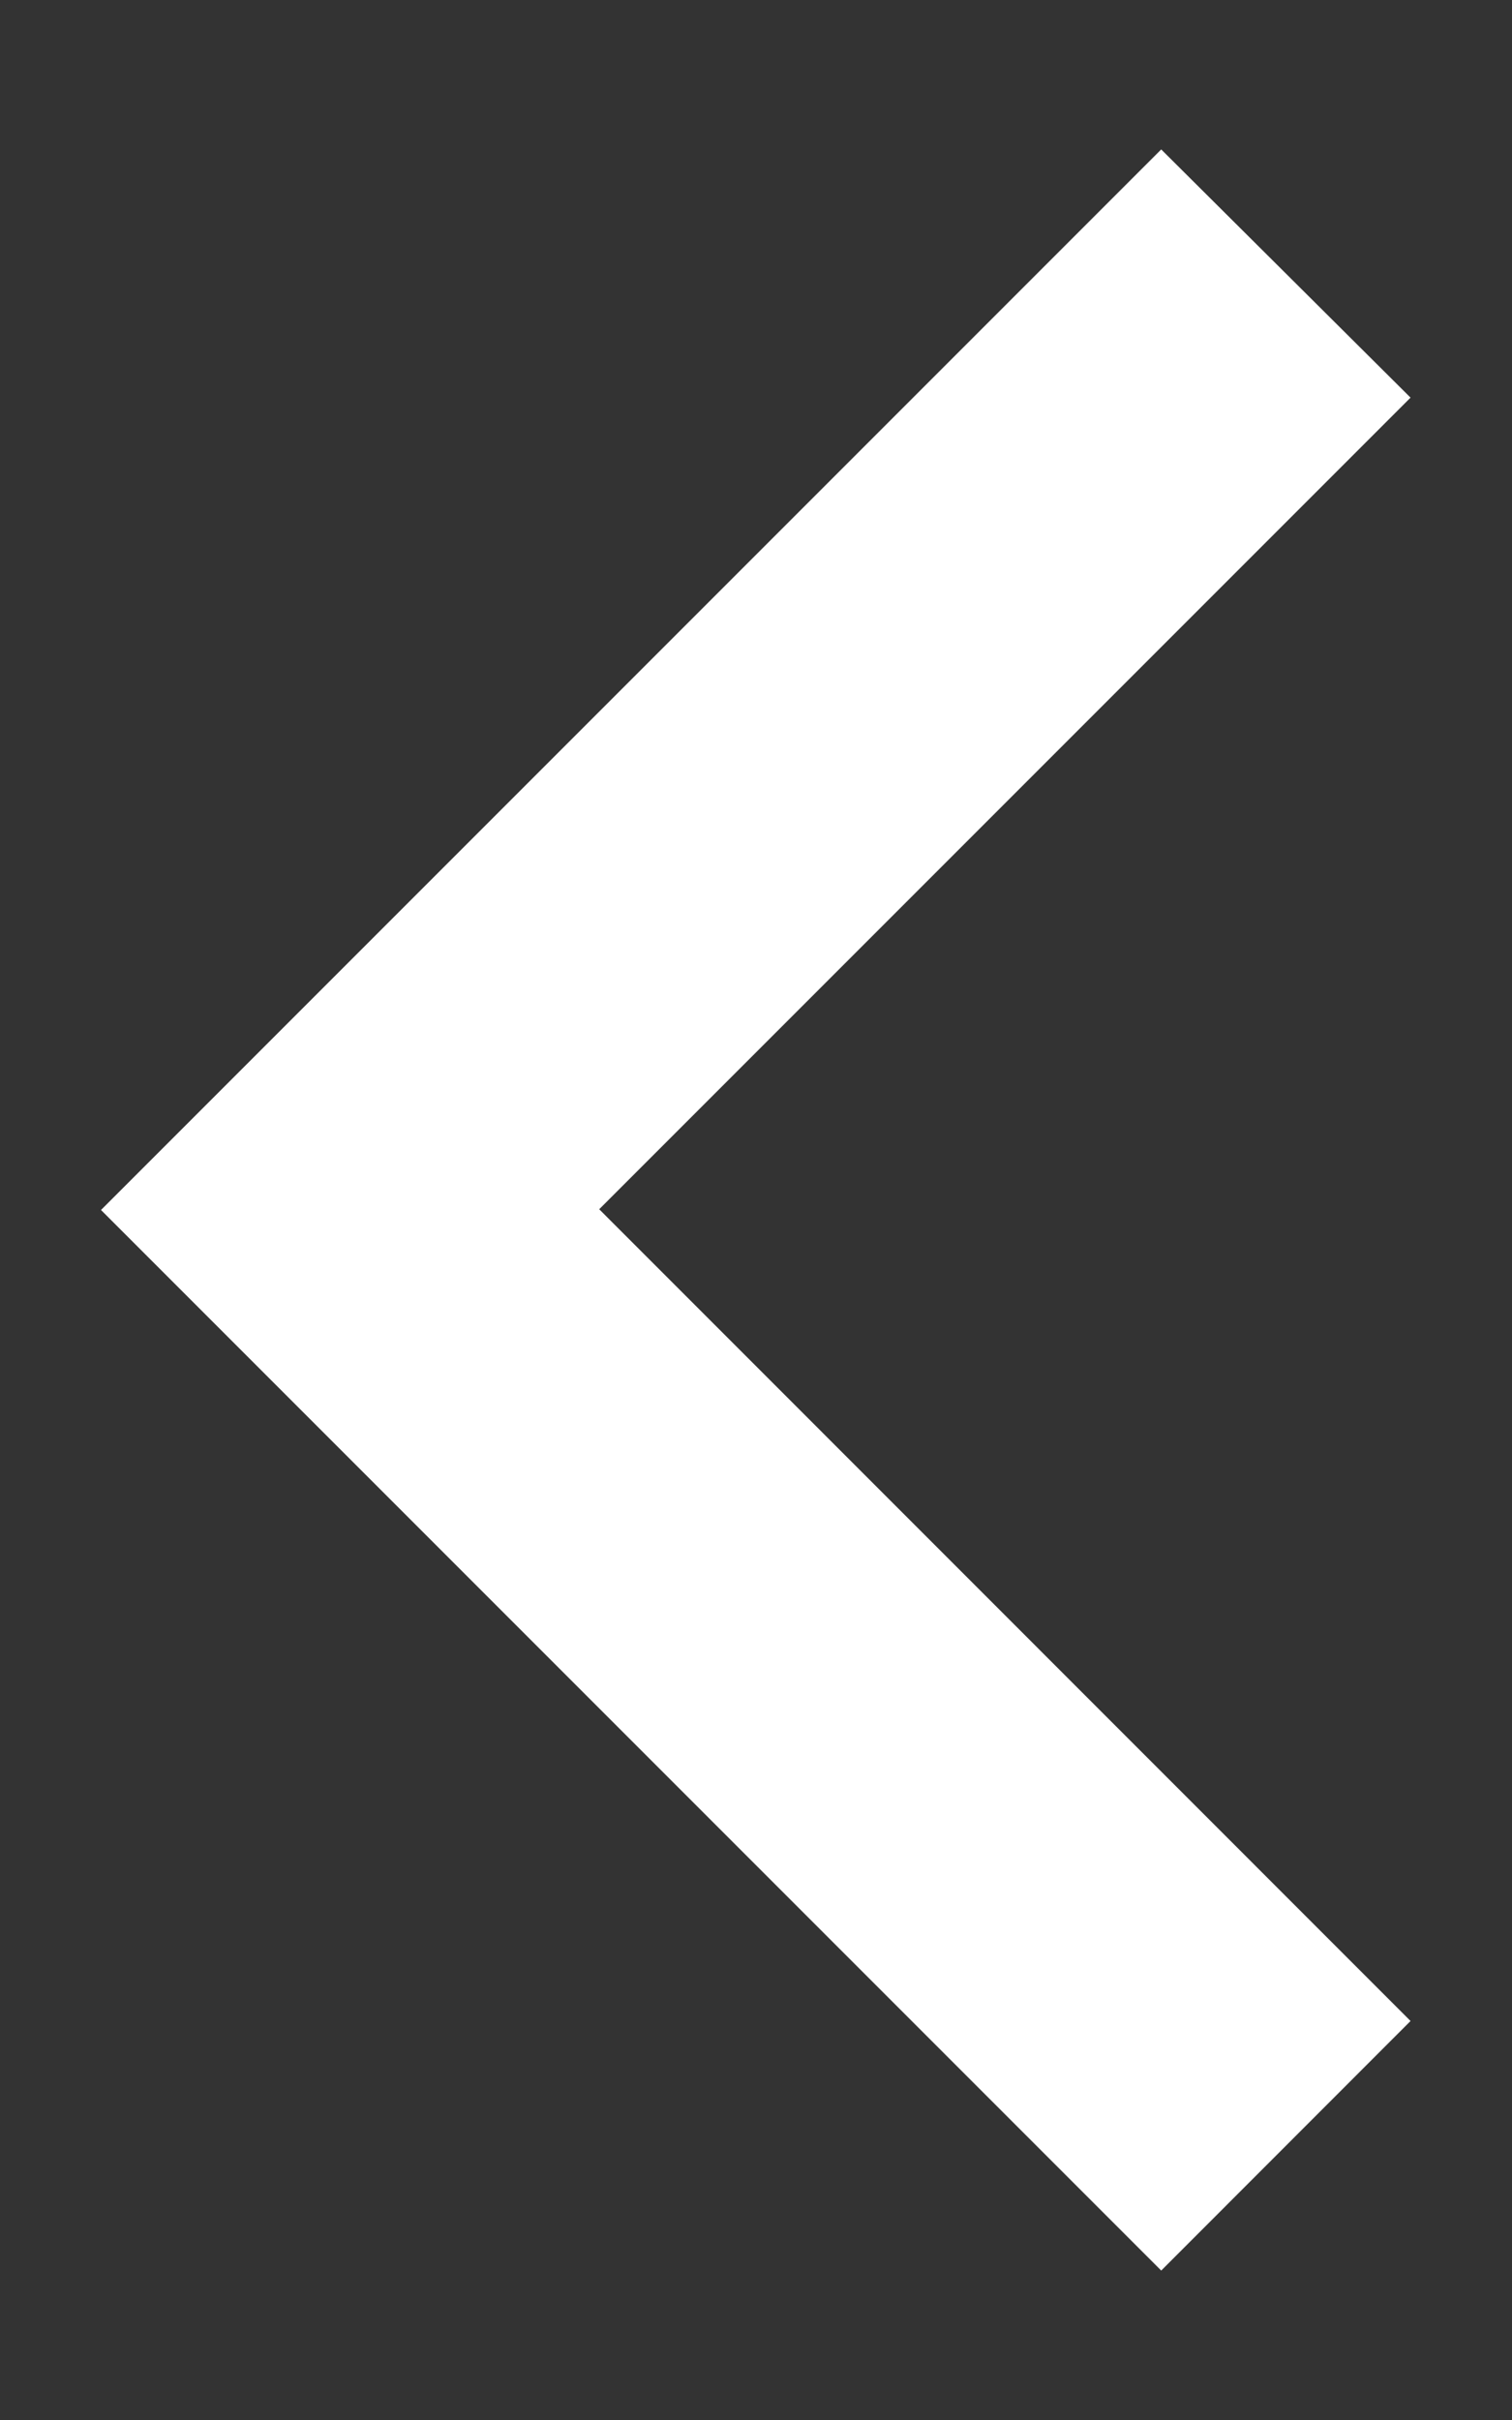 <svg width="10" height="16" viewBox="0 0 10 16" fill="none" xmlns="http://www.w3.org/2000/svg">
<rect x="0" y="0" width="10" height="16" fill="#333333" stroke="none"/>
<path d="M0.668 8L7.68 15.012L9.329 13.362L3.963 7.995L9.329 2.629L7.68 0.988L0.668 8Z" fill="white"/>
</svg>

